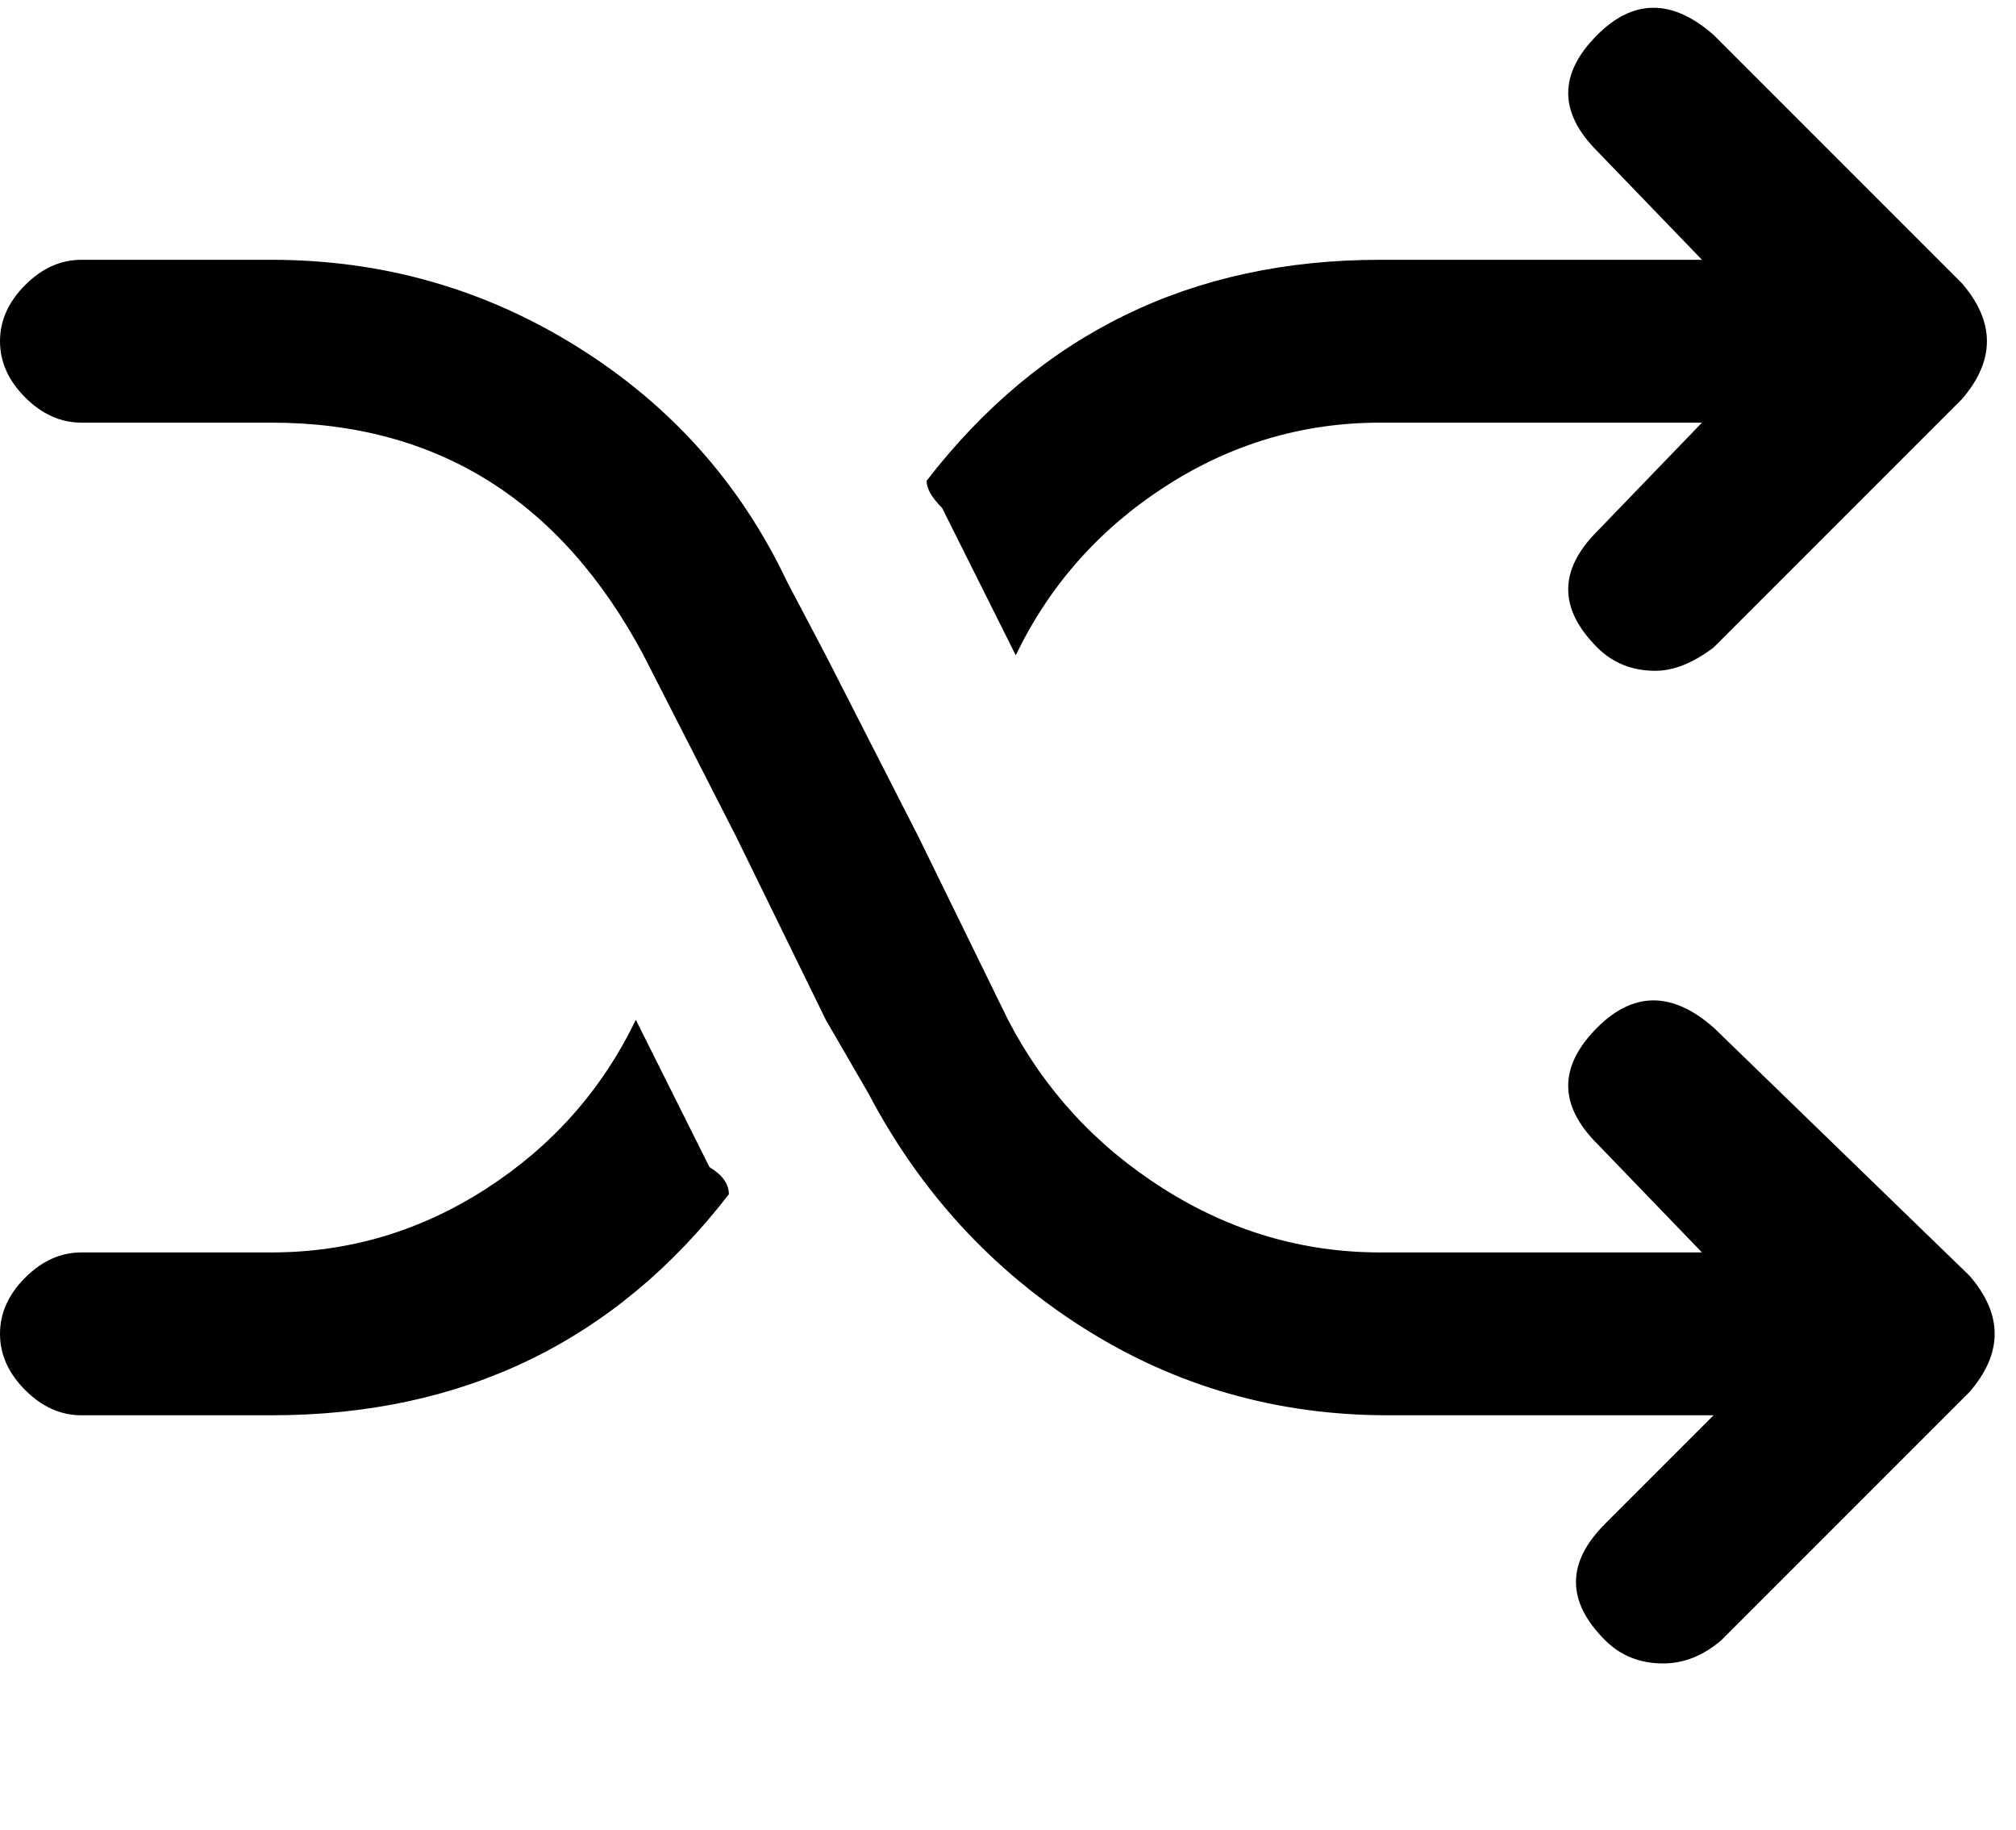 <svg xmlns="http://www.w3.org/2000/svg" width="32" height="29.046" viewBox="0 0 520 472"><path fill="#000000" d="M70 365q74 0 118-57q0-4-5-7l-19-38q-13 27-38.5 43.5T70 323H21q-8 0-14.5 6.5T0 344t6.5 14.5T21 365zM442 9q-16-14-30 0q-15 15 0 30l27 28h-83q-73 0-117 57q0 3 4 7l19 38q13-27 38.5-43.5T356 109h83l-27 28q-15 15 0 30q6 6 15 6q7 0 15-6l64-64q13-15 0-30zm0 256q-16-14-30 0q-15 15 0 30l27 28h-83q-30 0-56-16.5T260 263l-23-47l-24-47l-10-19q-18-38-54-60.5T70 67H21q-8 0-14.5 6.5T0 88t6.5 14.5T21 109h49q64 0 96 60l24 47l23 47l11 19q20 38 55.5 60.5T358 365h84l-28 28q-15 15 0 30q6 6 15 6q8 0 15-6l64-64q13-15 0-30z"/></svg>